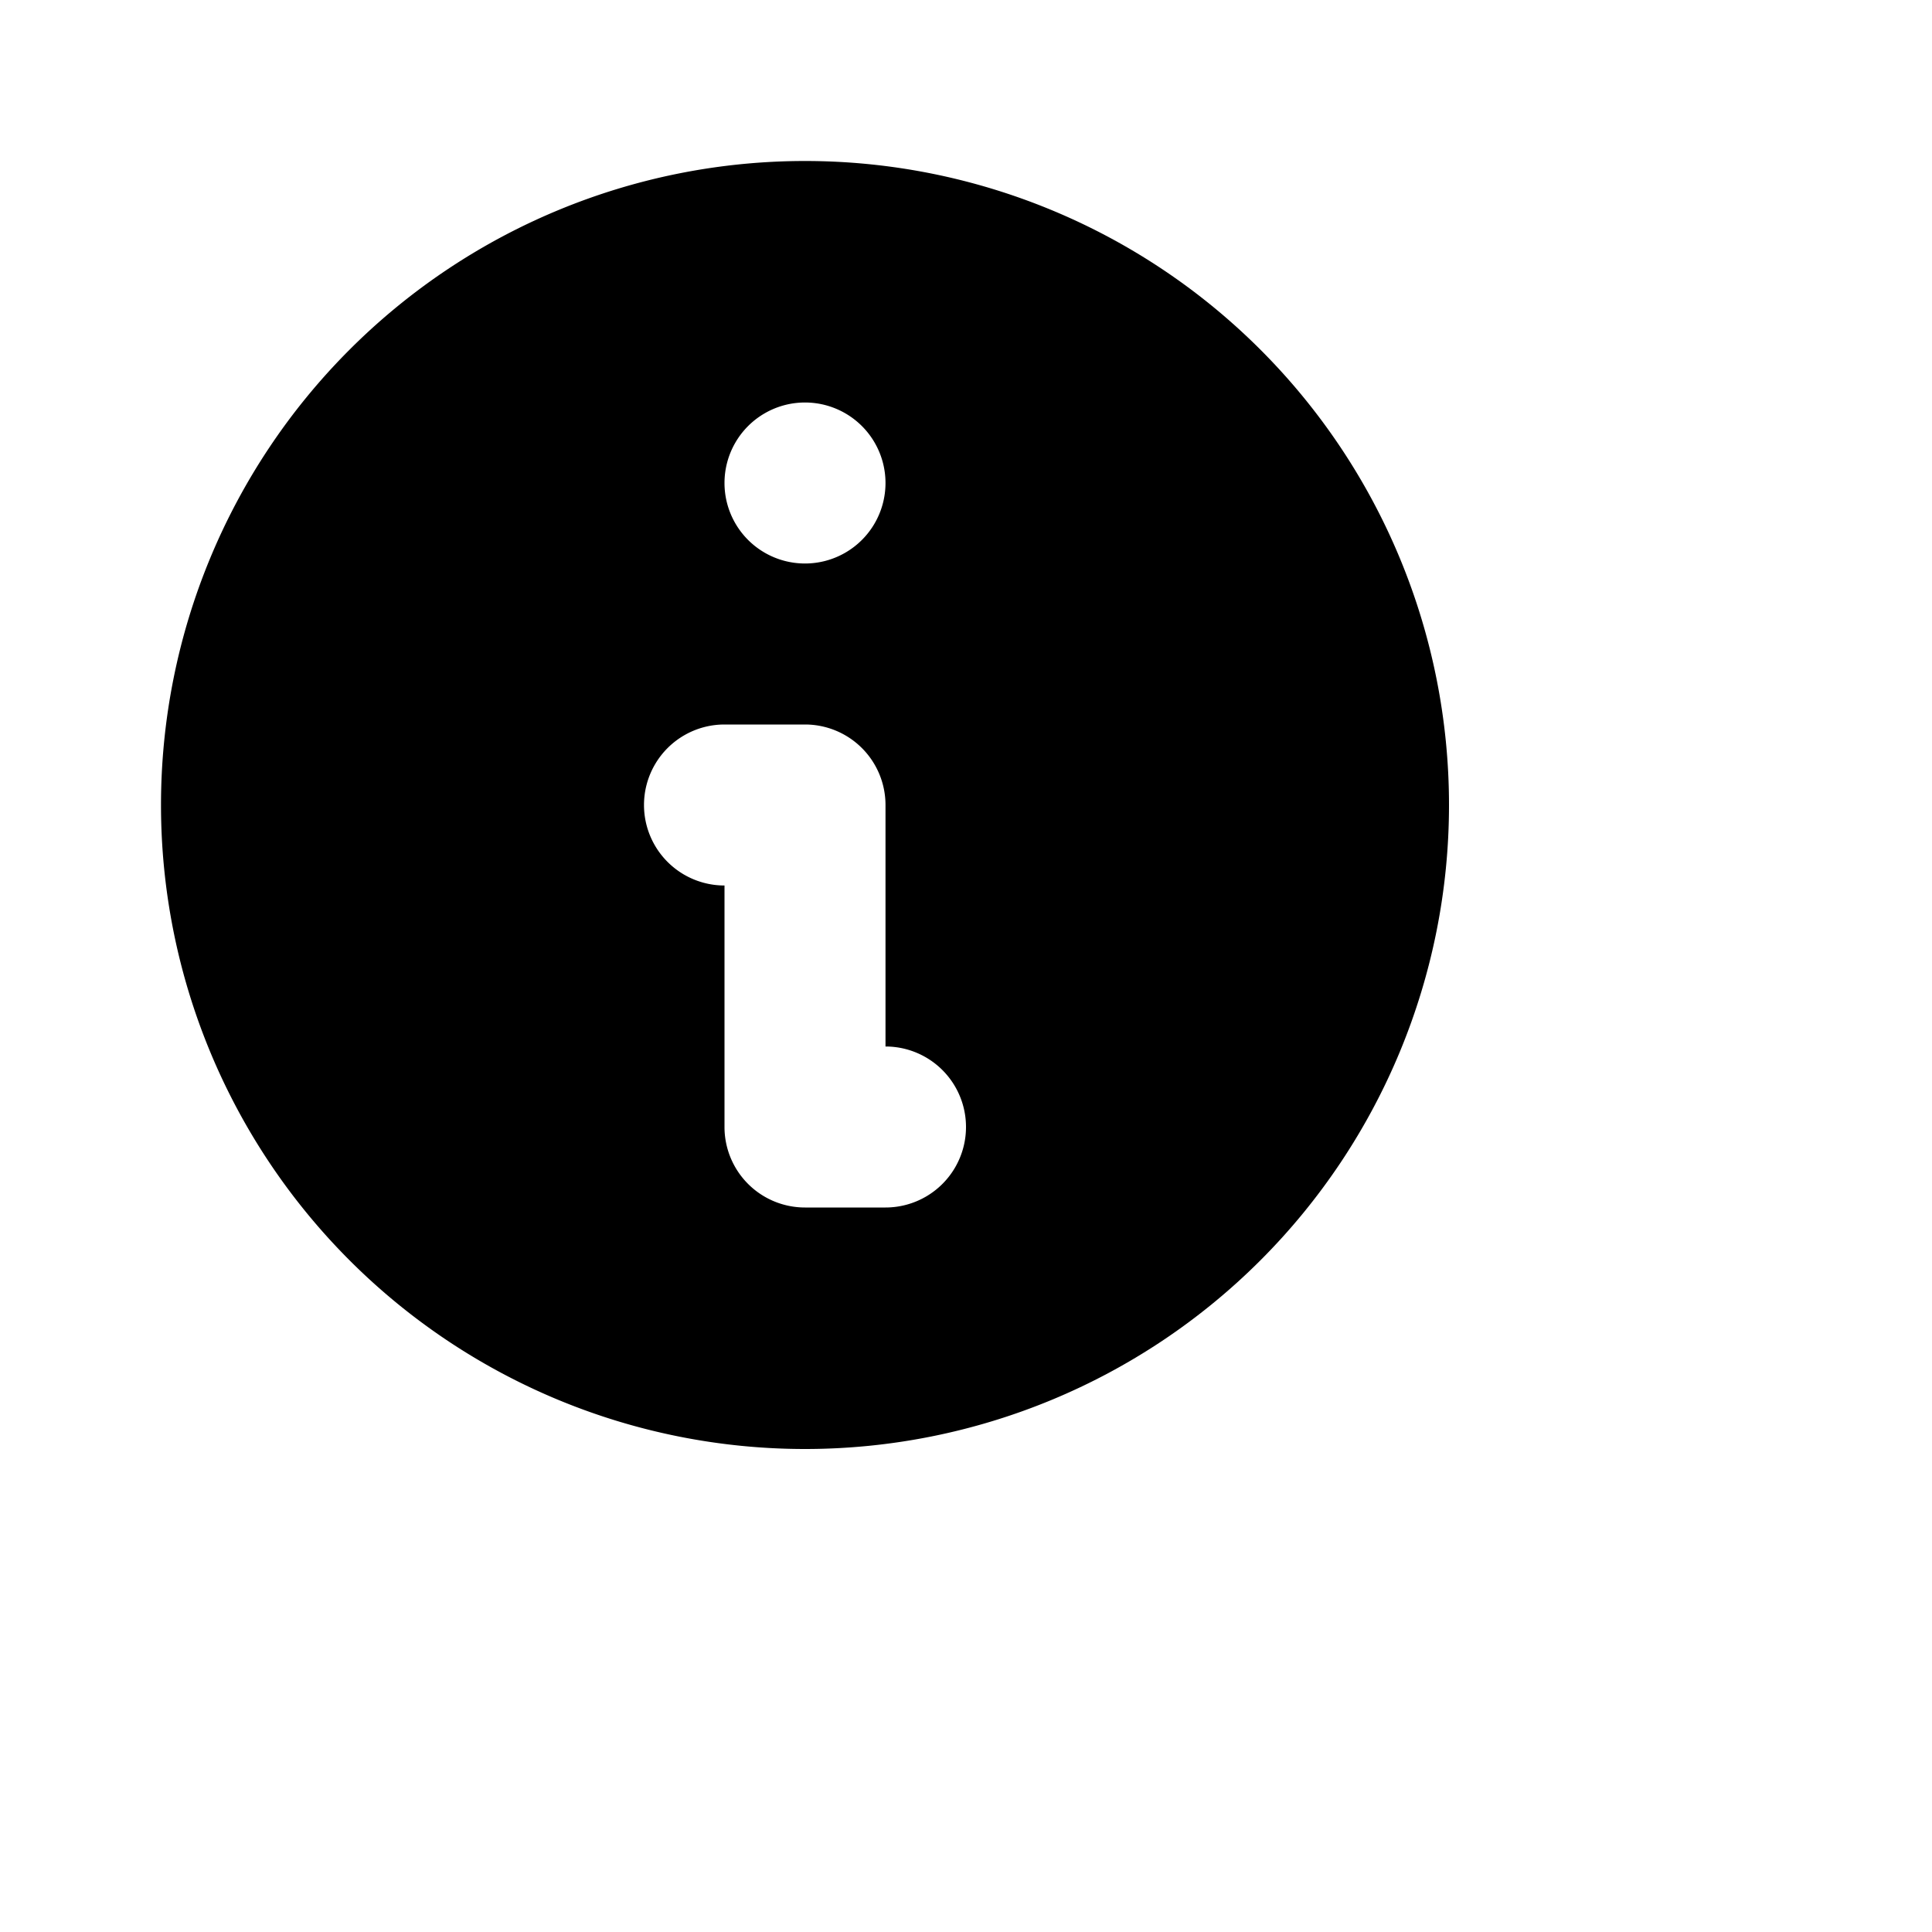 <!-- src/assets/icons/info.svg -->
<svg
  xmlns="http://www.w3.org/2000/svg"
  fill="currentColor"
  viewBox="0 0 24 24"
  width="18"
  height="18">
  <path
    fill-rule="evenodd"
    d="M18 10a8 8 0 11-16 0 8 8 0 0116 0zm-7-4a1 1 0 11-2 0 1 1 0 012 0zM9 9a1 1 0 000 2v3a1 1 0 001 1h1a1 1 0 100-2v-3a1 1 0 00-1-1H9z"
    clip-rule="evenodd" />
</svg>